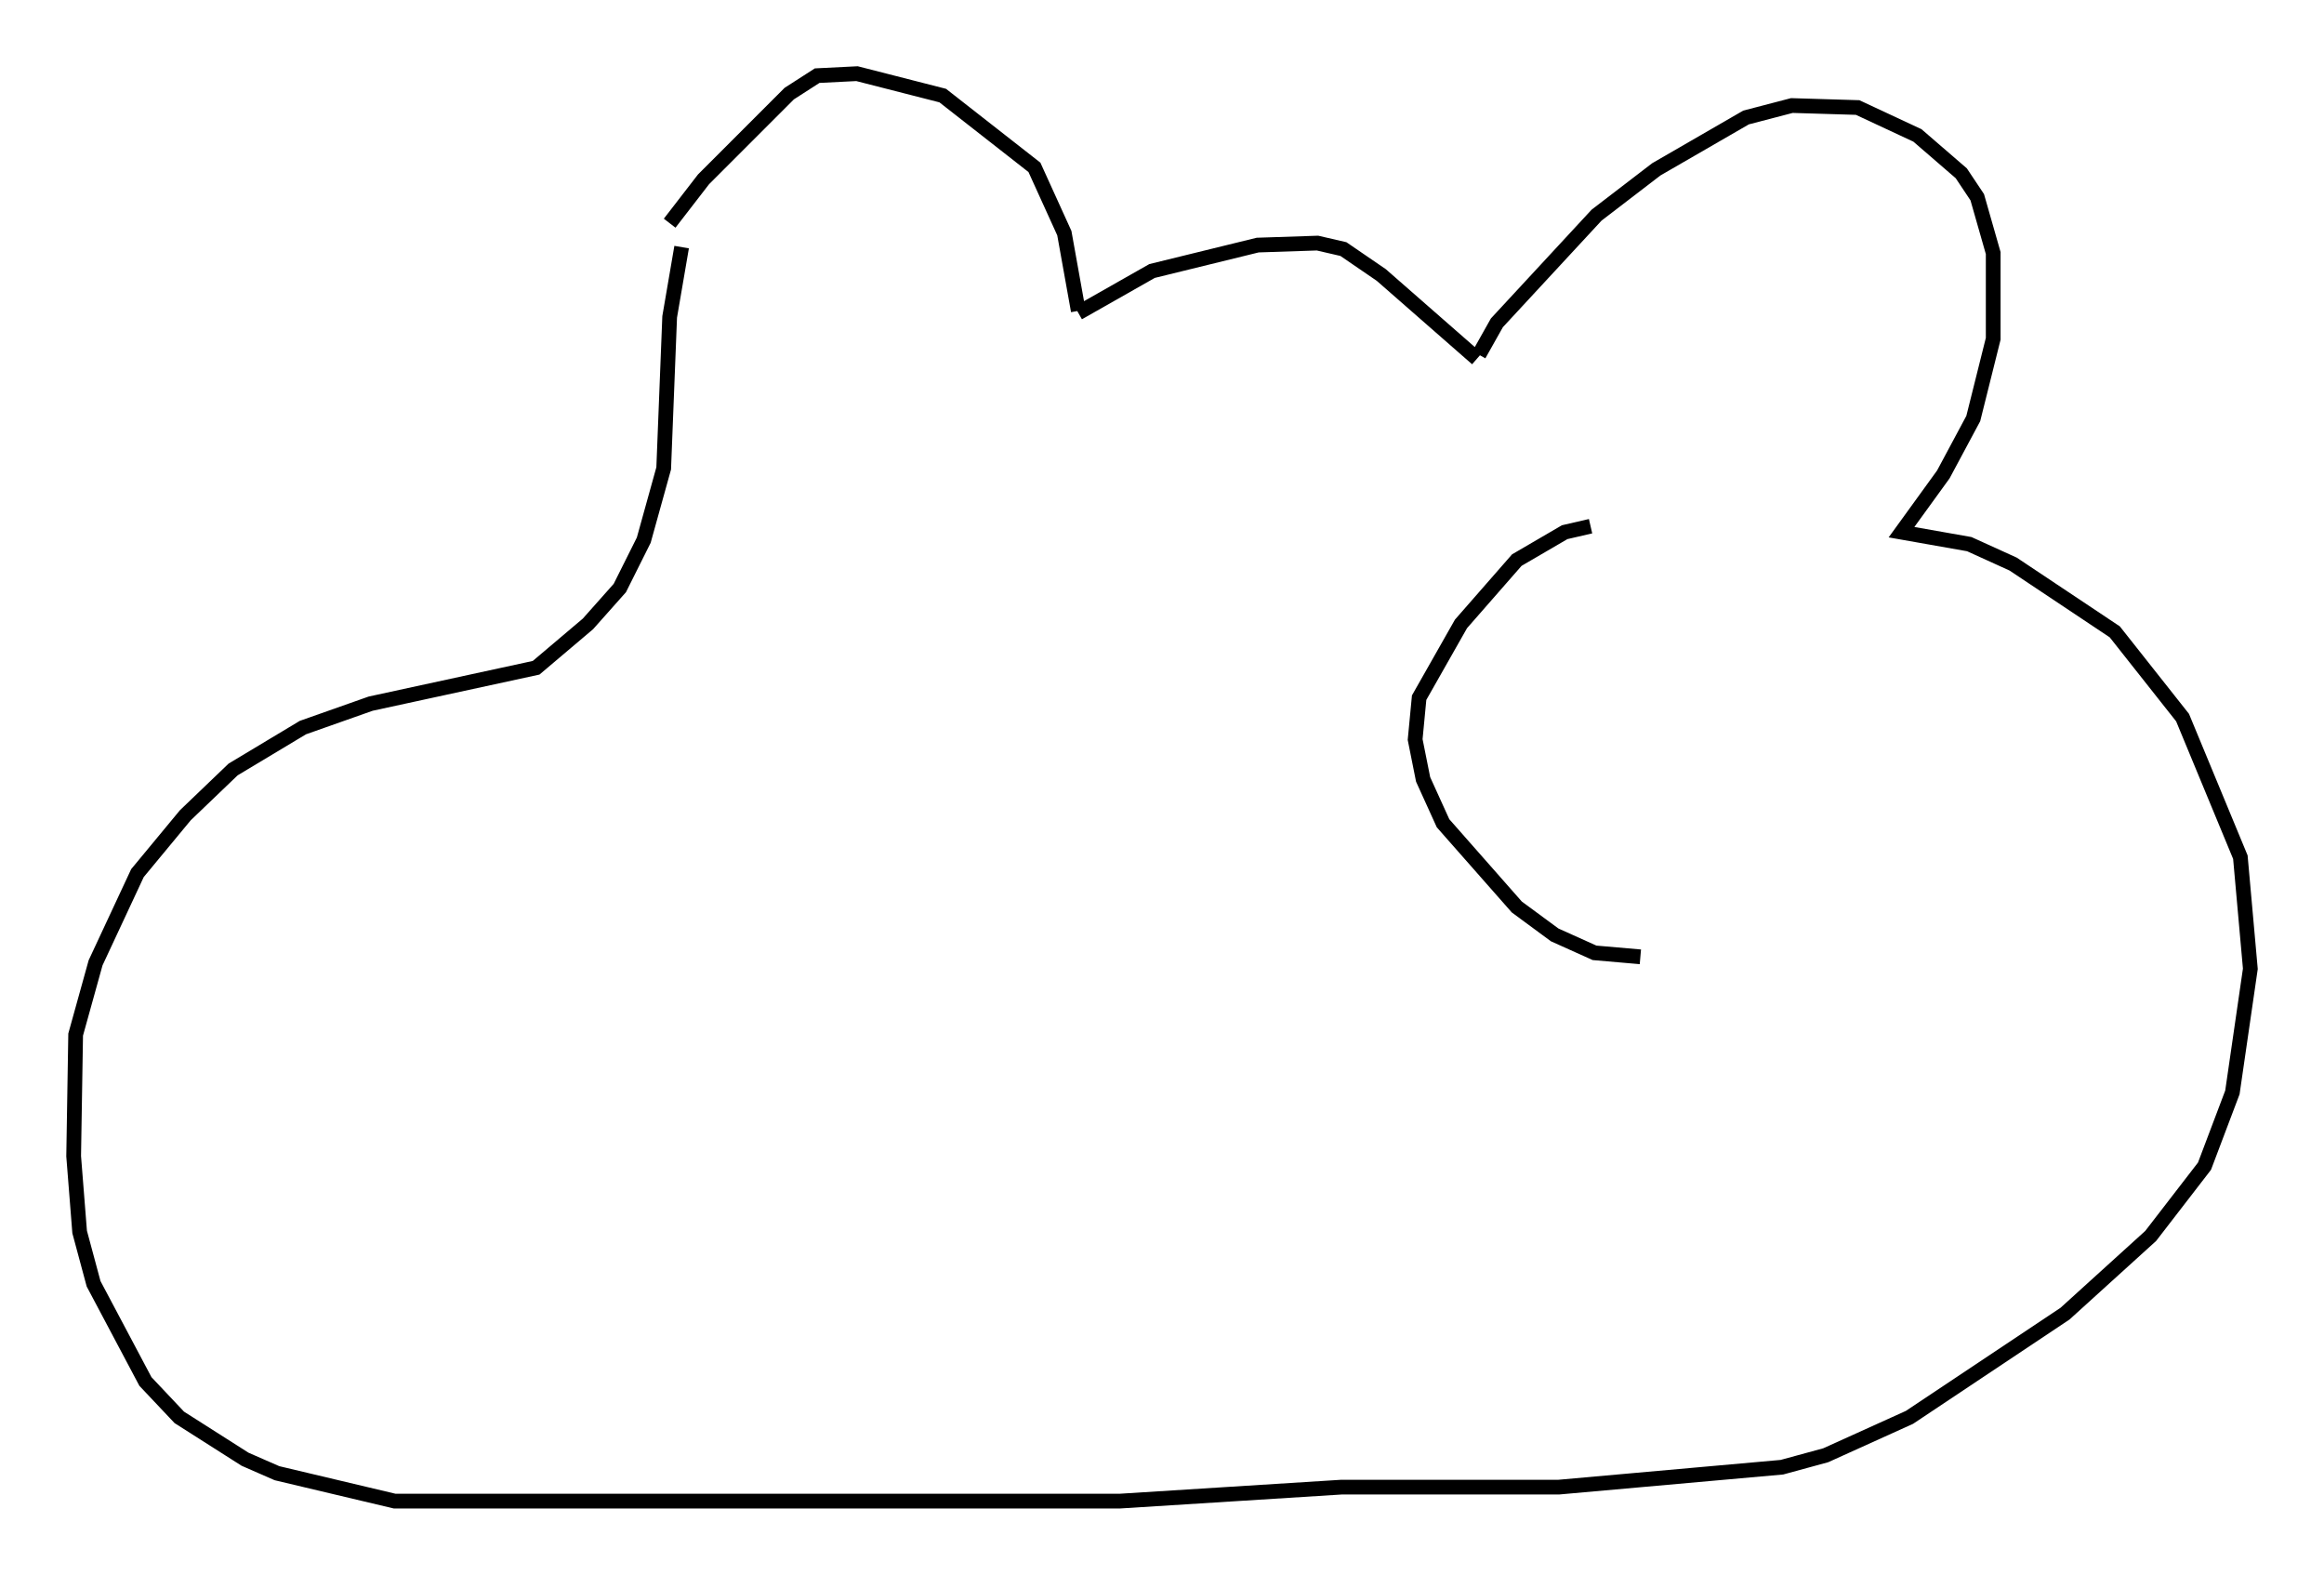 <?xml version="1.0" encoding="utf-8" ?>
<svg baseProfile="full" height="106.887" version="1.1" width="157.766" xmlns="http://www.w3.org/2000/svg" xmlns:ev="http://www.w3.org/2001/xml-events" xmlns:xlink="http://www.w3.org/1999/xlink"><defs /><rect fill="white" height="106.887" width="157.766" x="0" y="0" /><path d="M45.46, 24.621 m0.0, -9.472 l2.3, -2.977 5.819, -5.819 l1.894, -1.218 2.706, -0.135 l5.819, 1.488 6.225, 4.871 l2.03, 4.465 0.947, 5.277 m0.0, 0.135 l5.007, -2.842 7.172, -1.759 l4.059, -0.135 1.759, 0.406 l2.571, 1.759 6.495, 5.683 m0.135, -0.271 l1.218, -2.165 6.766, -7.307 l4.059, -3.112 6.089, -3.518 l3.112, -0.812 4.465, 0.135 l4.059, 1.894 2.977, 2.571 l1.083, 1.624 1.083, 3.789 l0.0, 5.819 -1.353, 5.413 l-2.03, 3.789 -2.842, 3.924 l4.601, 0.812 2.977, 1.353 l6.901, 4.601 4.601, 5.819 l3.924, 9.472 0.677, 7.578 l-1.218, 8.39 -1.894, 5.007 l-3.654, 4.736 -5.819, 5.277 l-10.555, 7.036 -5.683, 2.571 l-2.977, 0.812 -15.155, 1.353 l-14.75, 0.0 -15.02, 0.947 l-49.255, 0.0 -7.984, -1.894 l-2.165, -0.947 -4.465, -2.842 l-2.3, -2.436 -3.518, -6.631 l-0.947, -3.518 -0.406, -5.142 l0.135, -8.254 1.353, -4.871 l2.842, -6.089 3.248, -3.924 l3.248, -3.112 4.736, -2.842 l4.601, -1.624 11.231, -2.436 l3.518, -2.977 2.165, -2.436 l1.624, -3.248 1.353, -4.871 l0.406, -10.284 0.812, -4.736 m61.704, 18.944 l-1.759, 0.406 -3.248, 1.894 l-3.789, 4.33 -2.842, 5.007 l-0.271, 2.842 0.541, 2.706 l1.353, 2.977 5.007, 5.683 l2.571, 1.894 2.706, 1.218 l3.112, 0.271 " fill="none" stroke="black" stroke-width="1" /></svg>